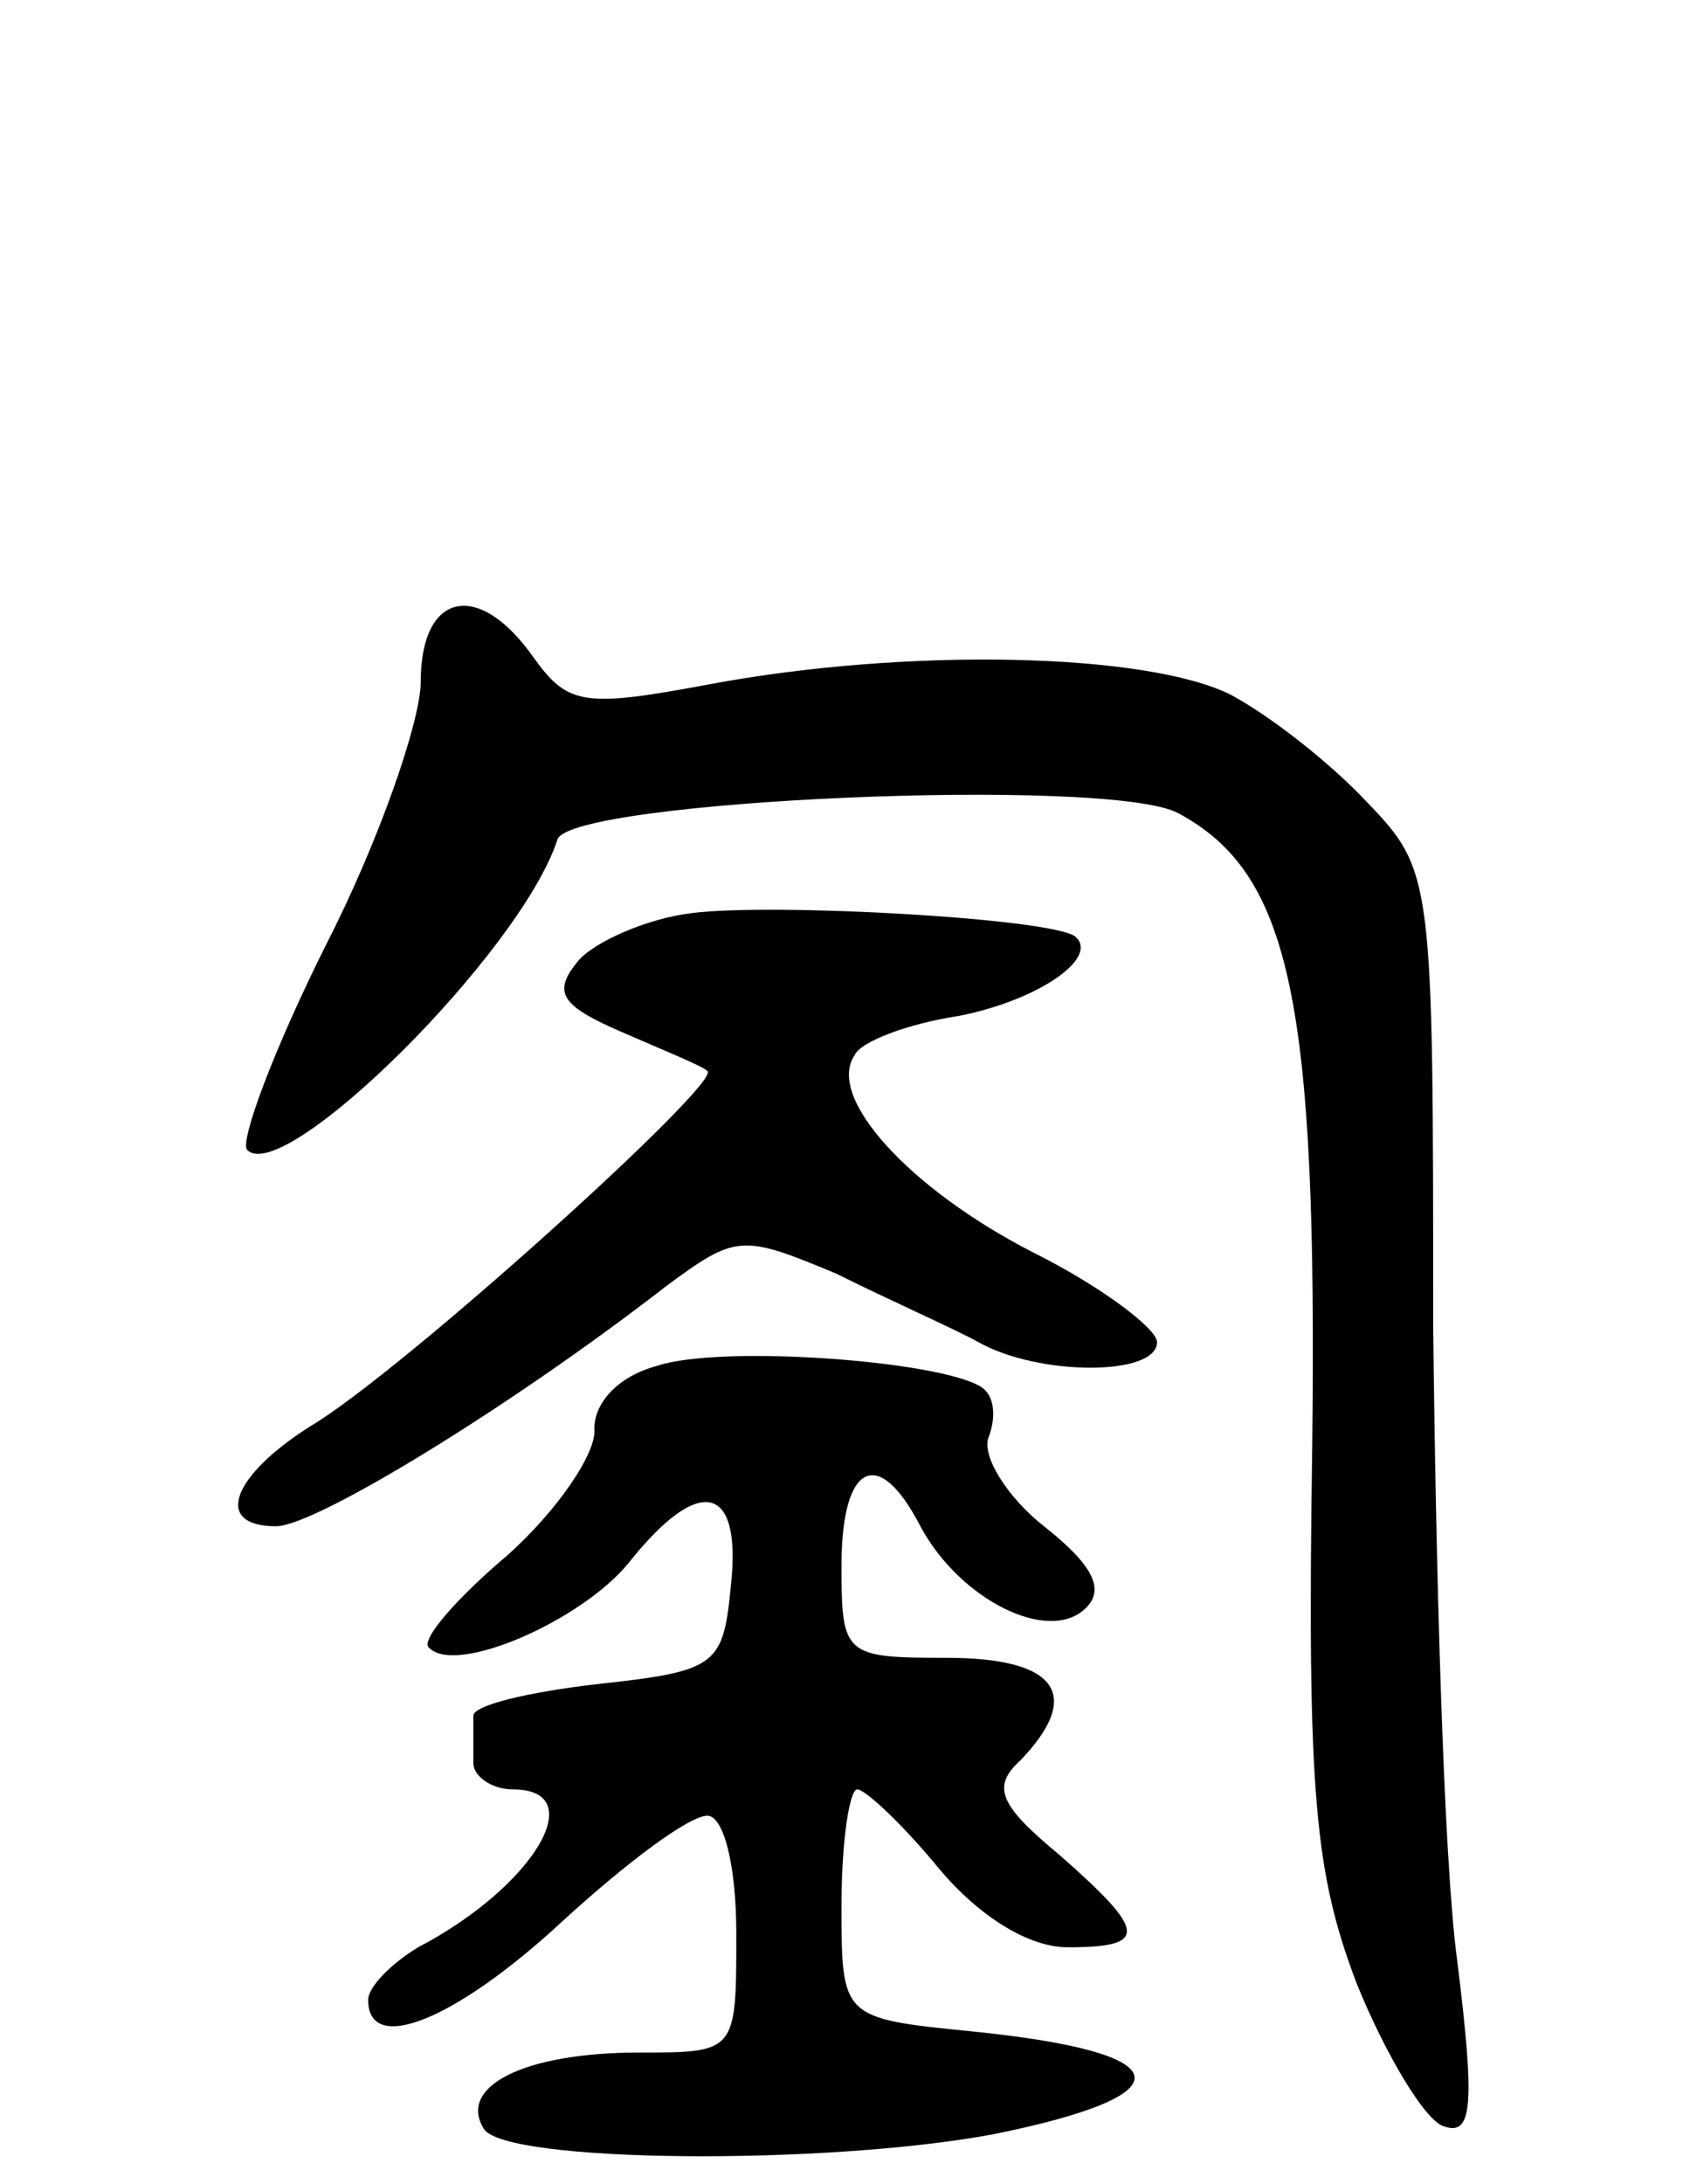 <svg version="1.0" xmlns="http://www.w3.org/2000/svg"
 width="64pt" height="83pt" viewBox="0 0 64 83"
 preserveAspectRatio="xMidYMid meet">
<g transform="translate(0,83) scale(0.1,-0.1)"
fill="#000000" stroke="none">
<path d="M160 571 c0 -15 -16 -61 -36 -100 -20 -40 -33 -75 -30 -78 14 -14
104 75 118 118 5 15 210 24 236 10 43 -23 53 -72 51 -241 -2 -132 1 -162 17
-204 11 -27 26 -52 33 -54 11 -4 12 8 5 64 -5 38 -8 146 -9 241 0 169 0 172
-25 198 -14 15 -37 33 -52 41 -32 16 -123 18 -198 4 -48 -9 -54 -8 -67 10 -21
30 -43 25 -43 -9z"/>
<path d="M263 483 c-17 -2 -37 -11 -43 -18 -10 -12 -7 -17 16 -27 16 -7 31
-13 33 -15 6 -4 -117 -115 -151 -135 -30 -19 -37 -38 -13 -38 15 0 90 46 148
91 27 20 29 20 65 5 20 -10 45 -21 54 -26 23 -13 68 -13 68 0 0 5 -21 21 -47
34 -47 24 -79 59 -68 75 2 5 20 12 40 15 30 6 53 22 44 30 -8 7 -115 13 -146
9z"/>
<path d="M250 311 c-15 -4 -24 -14 -24 -24 1 -9 -14 -31 -33 -48 -19 -16 -33
-32 -30 -35 10 -11 58 10 76 32 27 34 43 30 39 -8 -3 -31 -5 -33 -51 -38 -26
-3 -47 -8 -47 -12 0 -5 0 -12 0 -18 0 -5 7 -10 15 -10 30 0 8 -37 -36 -60 -10
-6 -19 -15 -19 -20 0 -21 33 -8 74 30 24 22 48 40 55 40 6 0 11 -18 11 -45 0
-45 0 -45 -37 -45 -44 0 -69 -13 -59 -29 8 -13 130 -14 194 -2 74 15 71 31 -8
39 -50 5 -50 5 -50 48 0 24 3 44 6 44 3 0 17 -13 31 -30 15 -18 34 -30 49 -30
31 0 30 6 -3 35 -23 19 -26 26 -15 36 24 25 14 39 -28 39 -39 0 -40 1 -40 35
0 39 14 46 30 15 15 -28 49 -45 63 -31 7 7 3 16 -16 31 -14 11 -24 27 -21 34
3 8 2 16 -3 19 -16 10 -99 16 -123 8z"/>
</g>
</svg>

